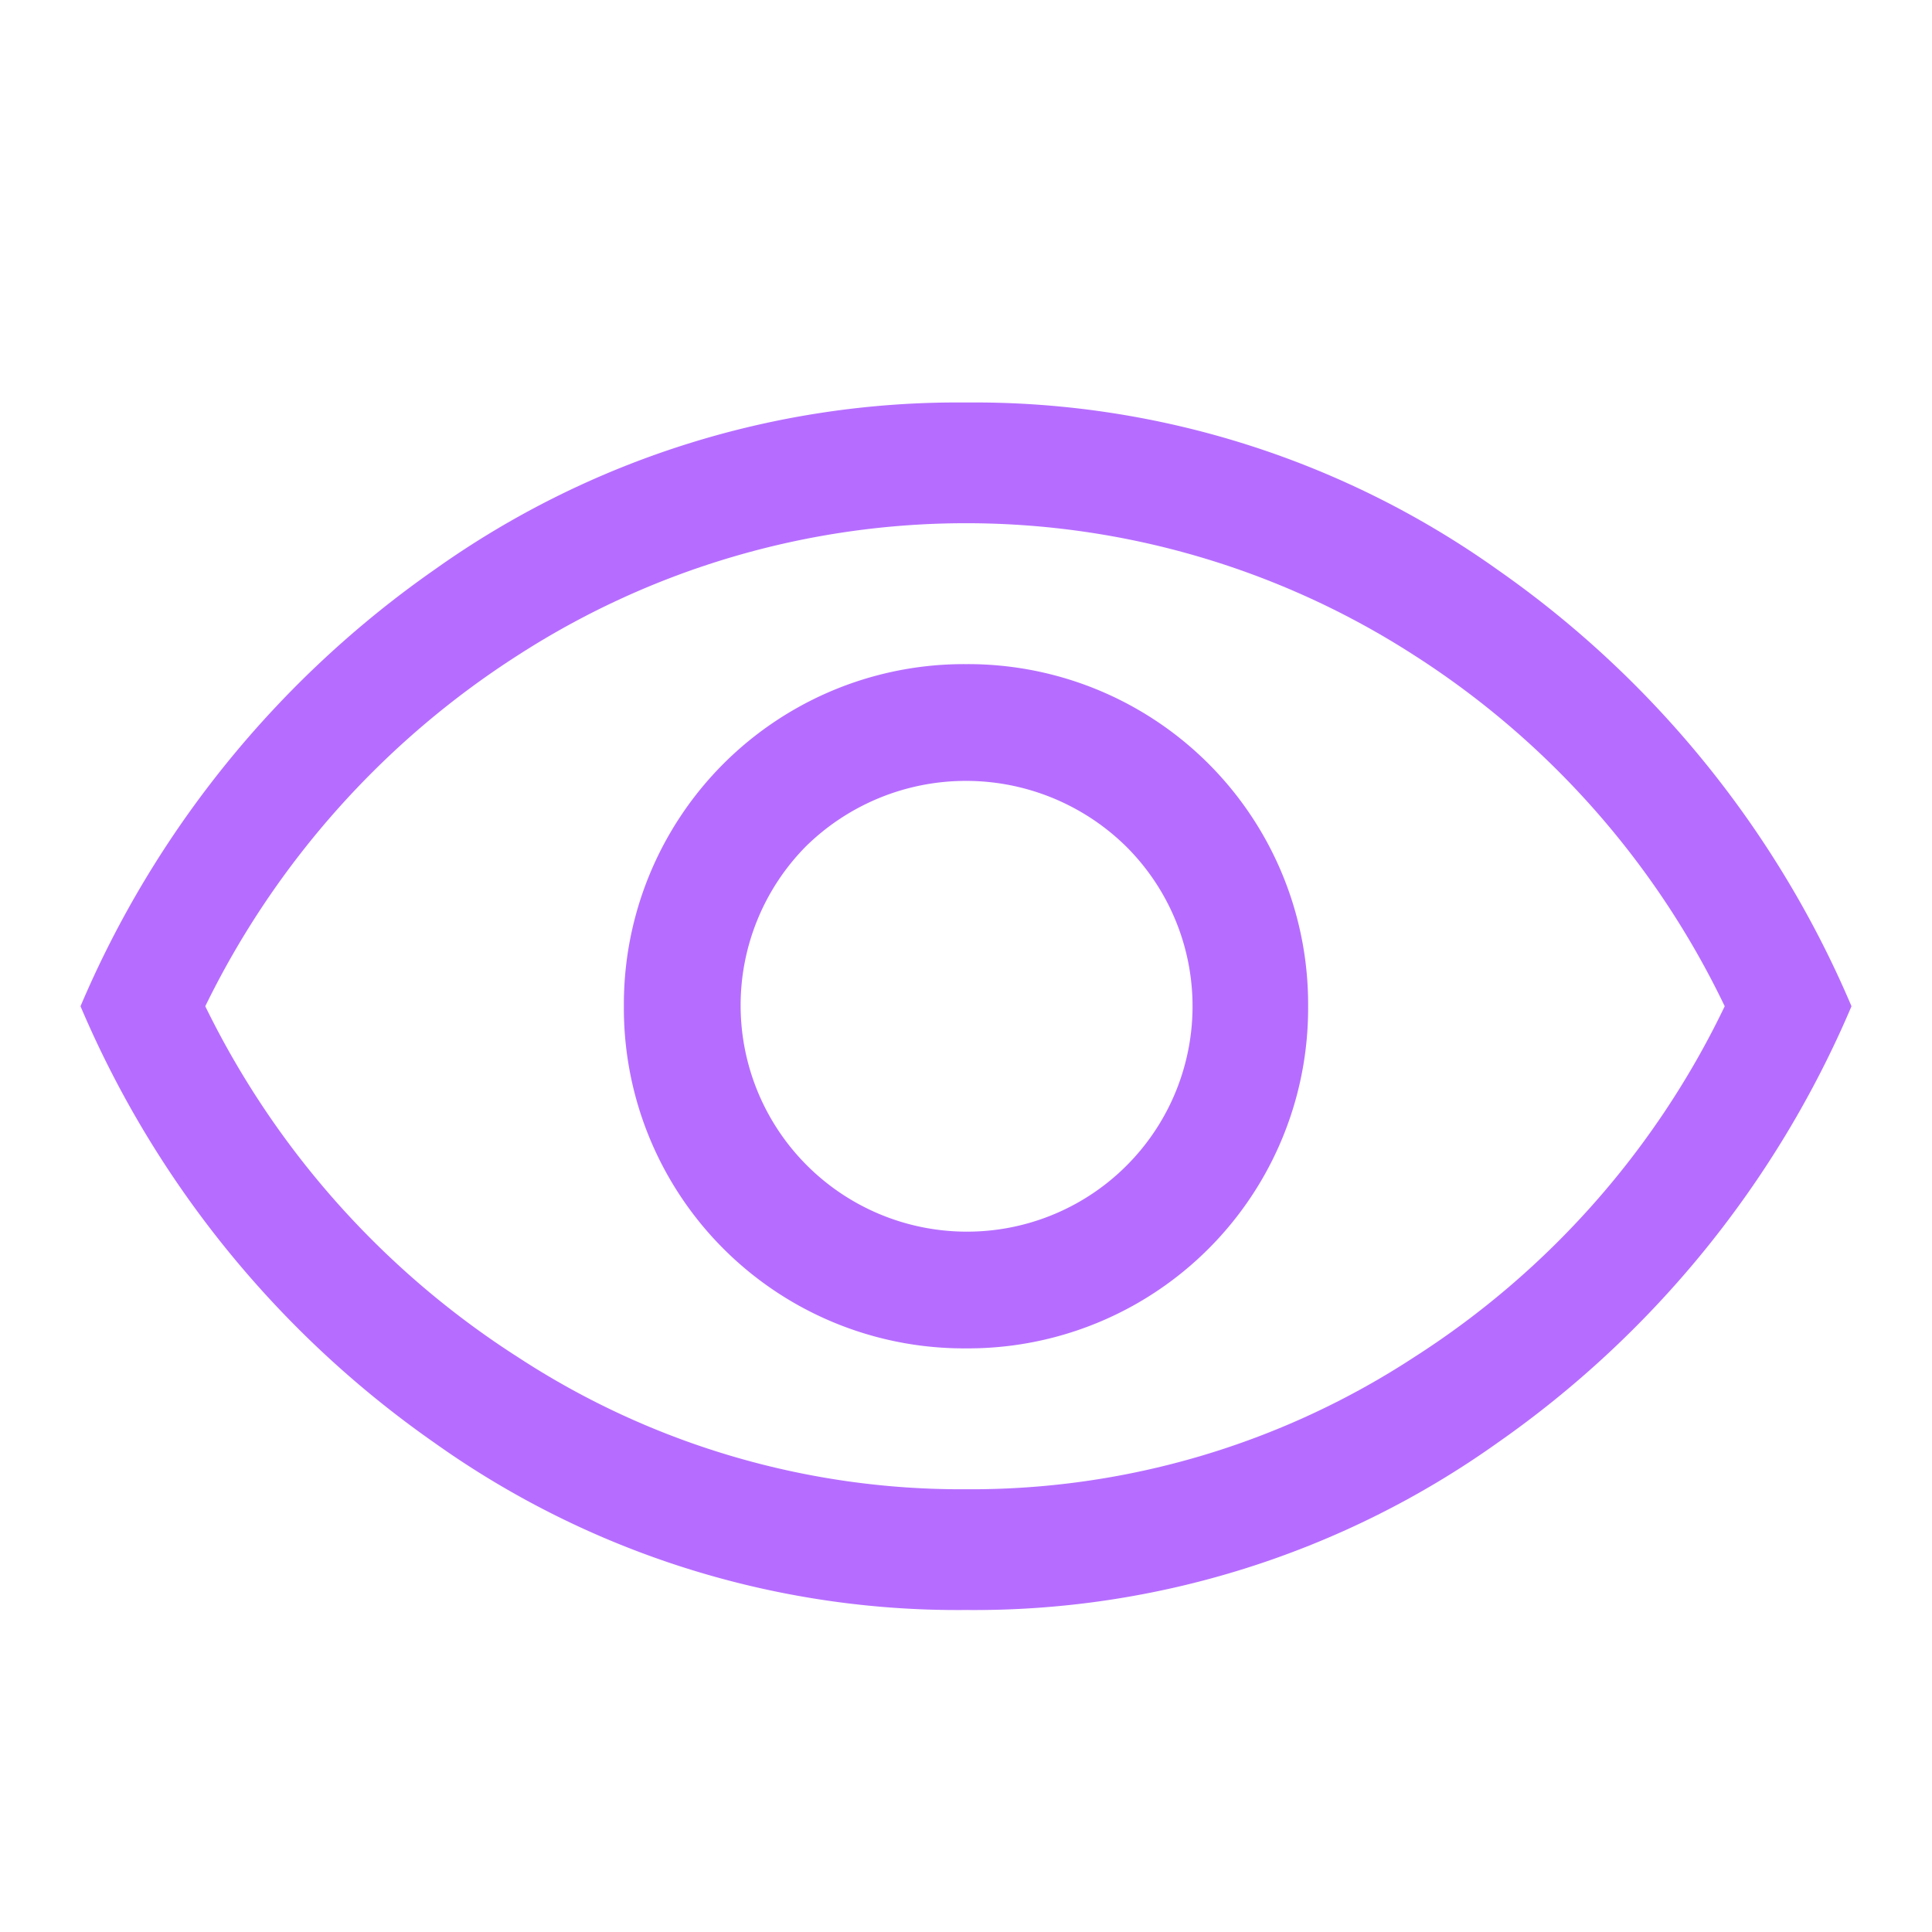 <svg xmlns="http://www.w3.org/2000/svg" width="24" height="24" viewBox="0 0 24 24">
  <g id="Password" transform="translate(-3154 -3420)">
    <path id="visibility_FILL0_wght400_GRAD0_opsz48" d="M13,19.75a4.225,4.225,0,0,0,4.25-4.25A4.225,4.225,0,0,0,13,11.25,4.225,4.225,0,0,0,8.75,15.5,4.225,4.225,0,0,0,13,19.75Zm0-1.45a2.811,2.811,0,0,1-1.988-4.787,2.837,2.837,0,0,1,3.975,0A2.8,2.8,0,0,1,13,18.3ZM13,23a11.2,11.2,0,0,1-6.6-2.075A12.641,12.641,0,0,1,2,15.5a12.641,12.641,0,0,1,4.4-5.425A11.2,11.2,0,0,1,13,8a11.2,11.2,0,0,1,6.6,2.075A12.641,12.641,0,0,1,24,15.5a12.641,12.641,0,0,1-4.4,5.425A11.2,11.2,0,0,1,13,23ZM13,15.5Zm0,6a10.053,10.053,0,0,0,5.563-1.638A10.626,10.626,0,0,0,22.425,15.5a10.626,10.626,0,0,0-3.862-4.363,10.267,10.267,0,0,0-11.125,0A10.8,10.8,0,0,0,3.55,15.5a10.8,10.8,0,0,0,3.888,4.362A10.053,10.053,0,0,0,13,21.5Z" transform="translate(3153 3417)" fill="#b66dff"/>
    <rect id="Rectangle_10303" data-name="Rectangle 10303" width="24" height="24" transform="translate(3154 3420)" fill="#fff" opacity="0"/>
  </g>
</svg>

